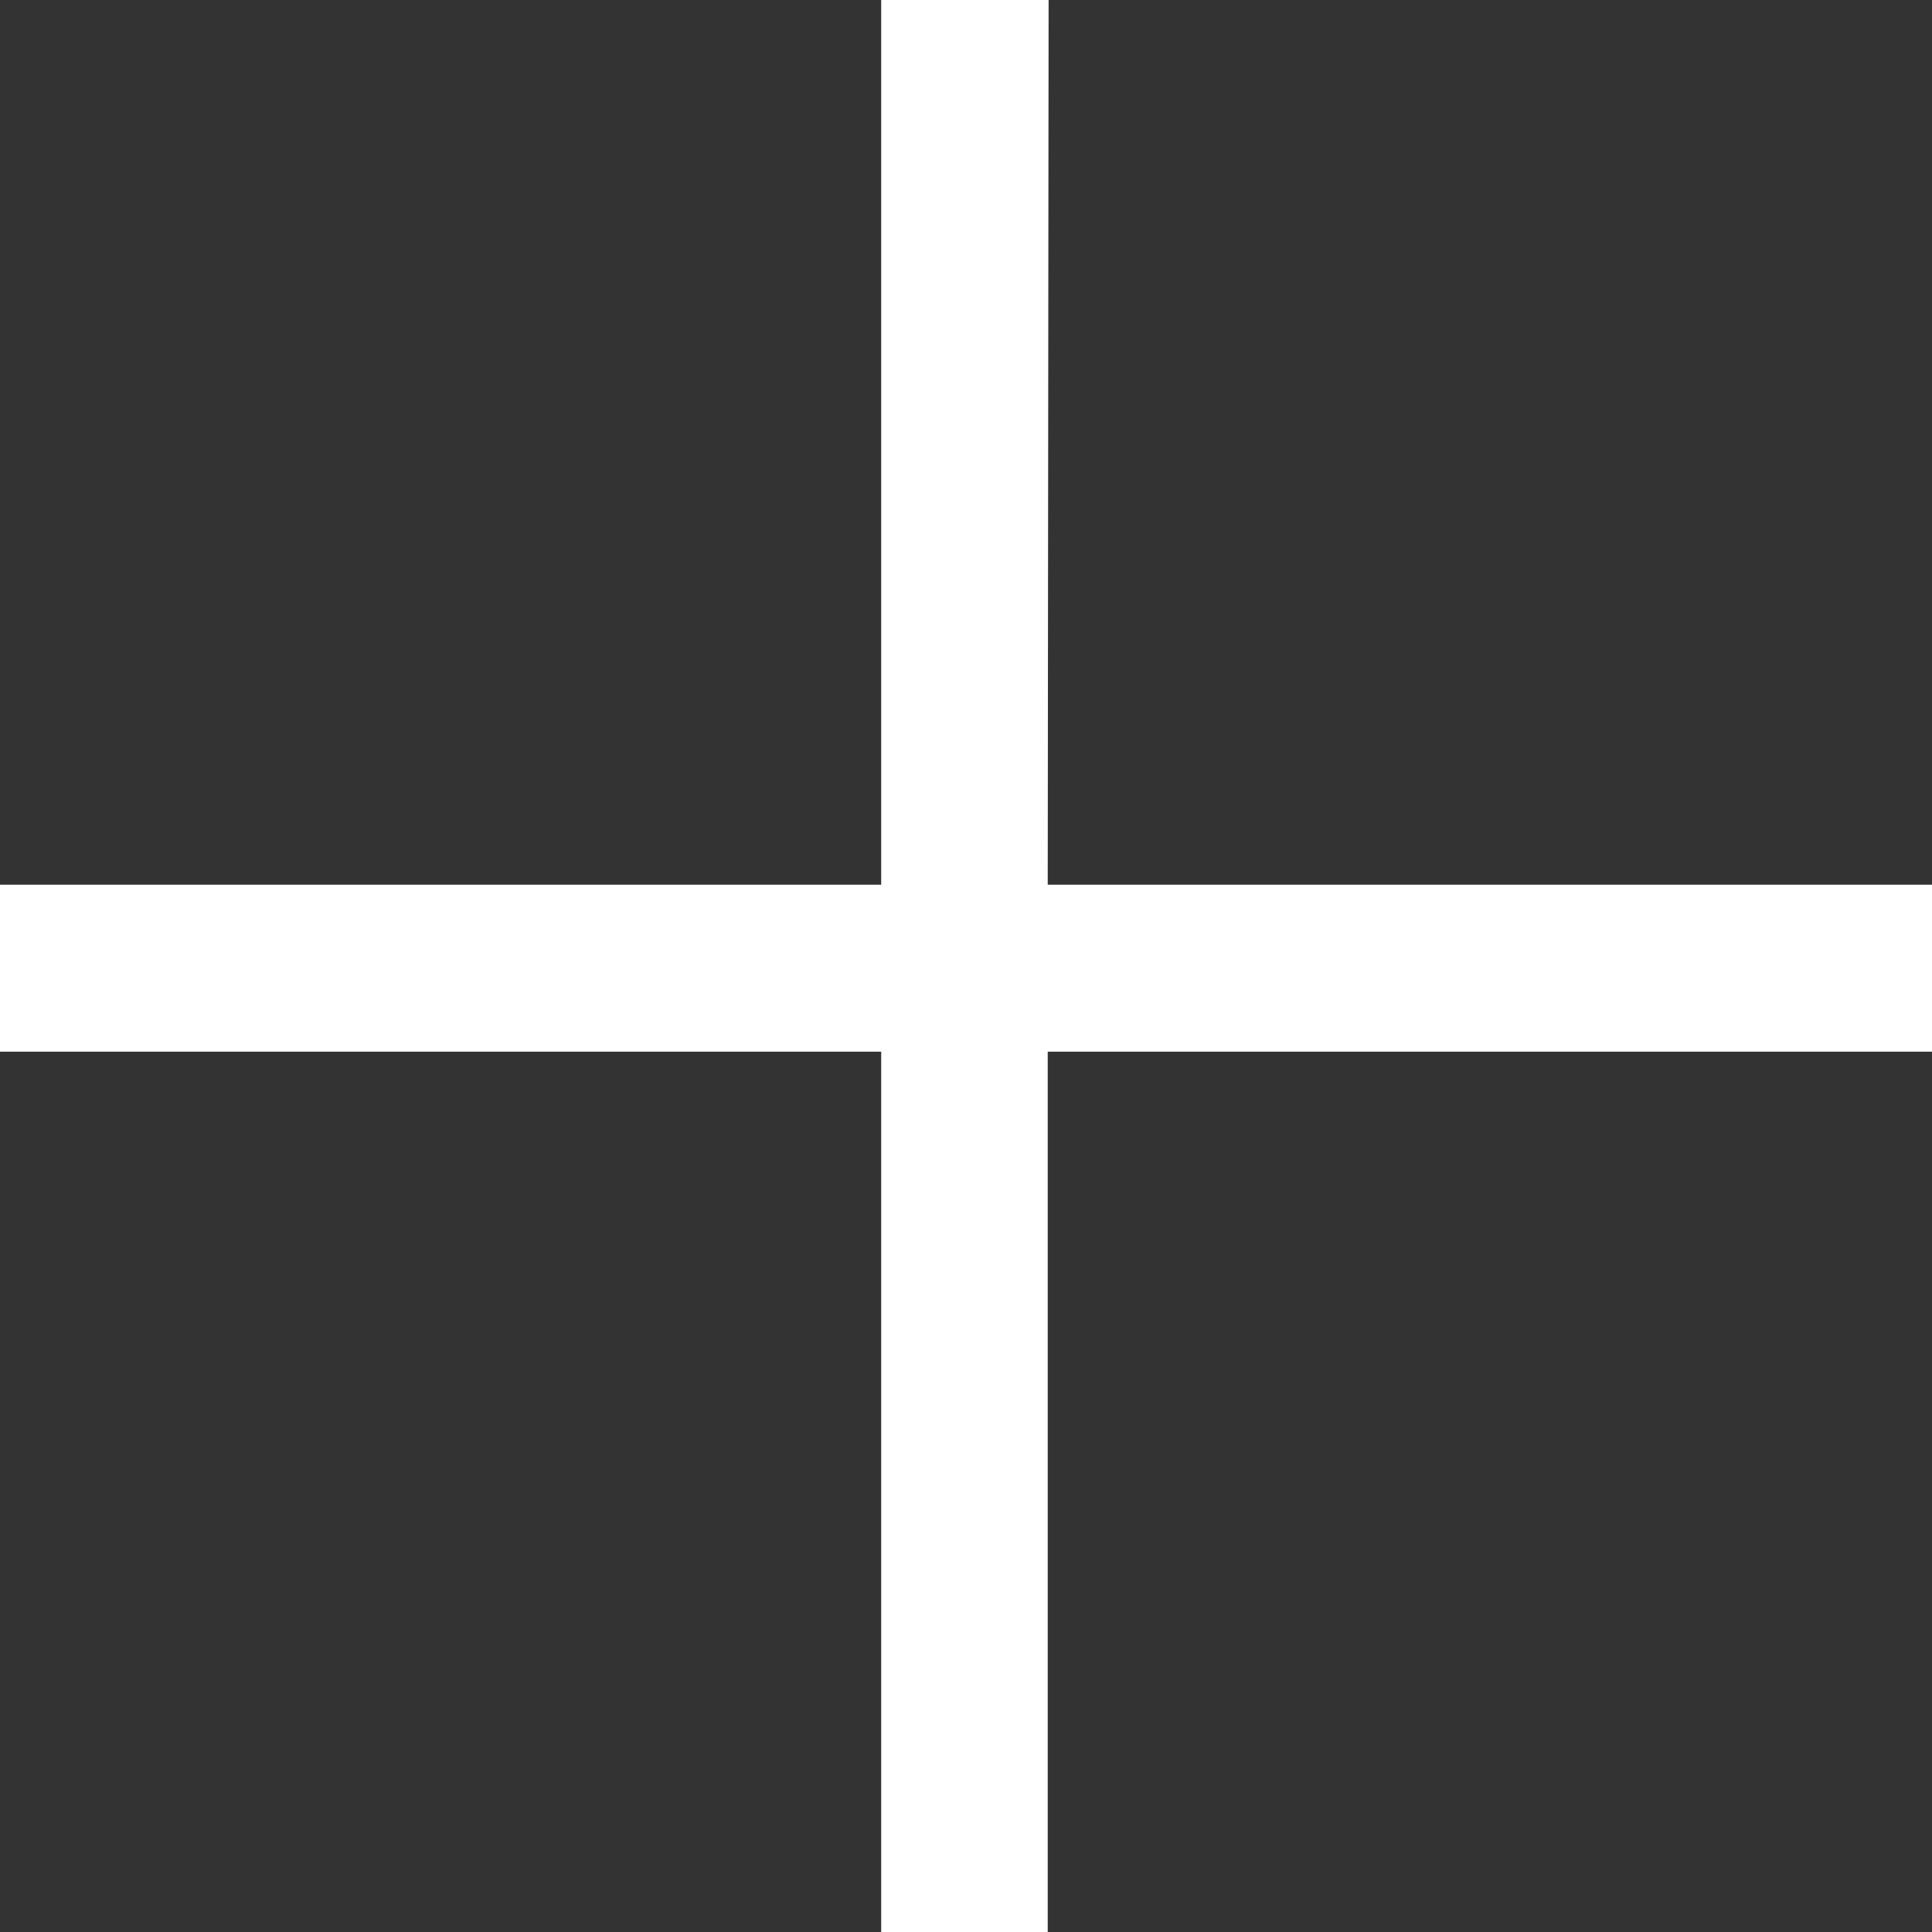 <svg xmlns="http://www.w3.org/2000/svg" viewBox="0 0 43.85 43.85"><rect x="0" y="0" width="43.85" height="43.85" fill="#333333" stroke="none"/><defs><style>.cls-1{fill:#fff;}</style></defs><title>Asset 9</title><g id="Layer_2" data-name="Layer 2"><g id="Layer_1-2" data-name="Layer 1"><path class="cls-1" d="M23.78,20.08H43.85v3.79H23.78v20H20v-20H0V20.08H20V0h3.8Z"/></g></g></svg>